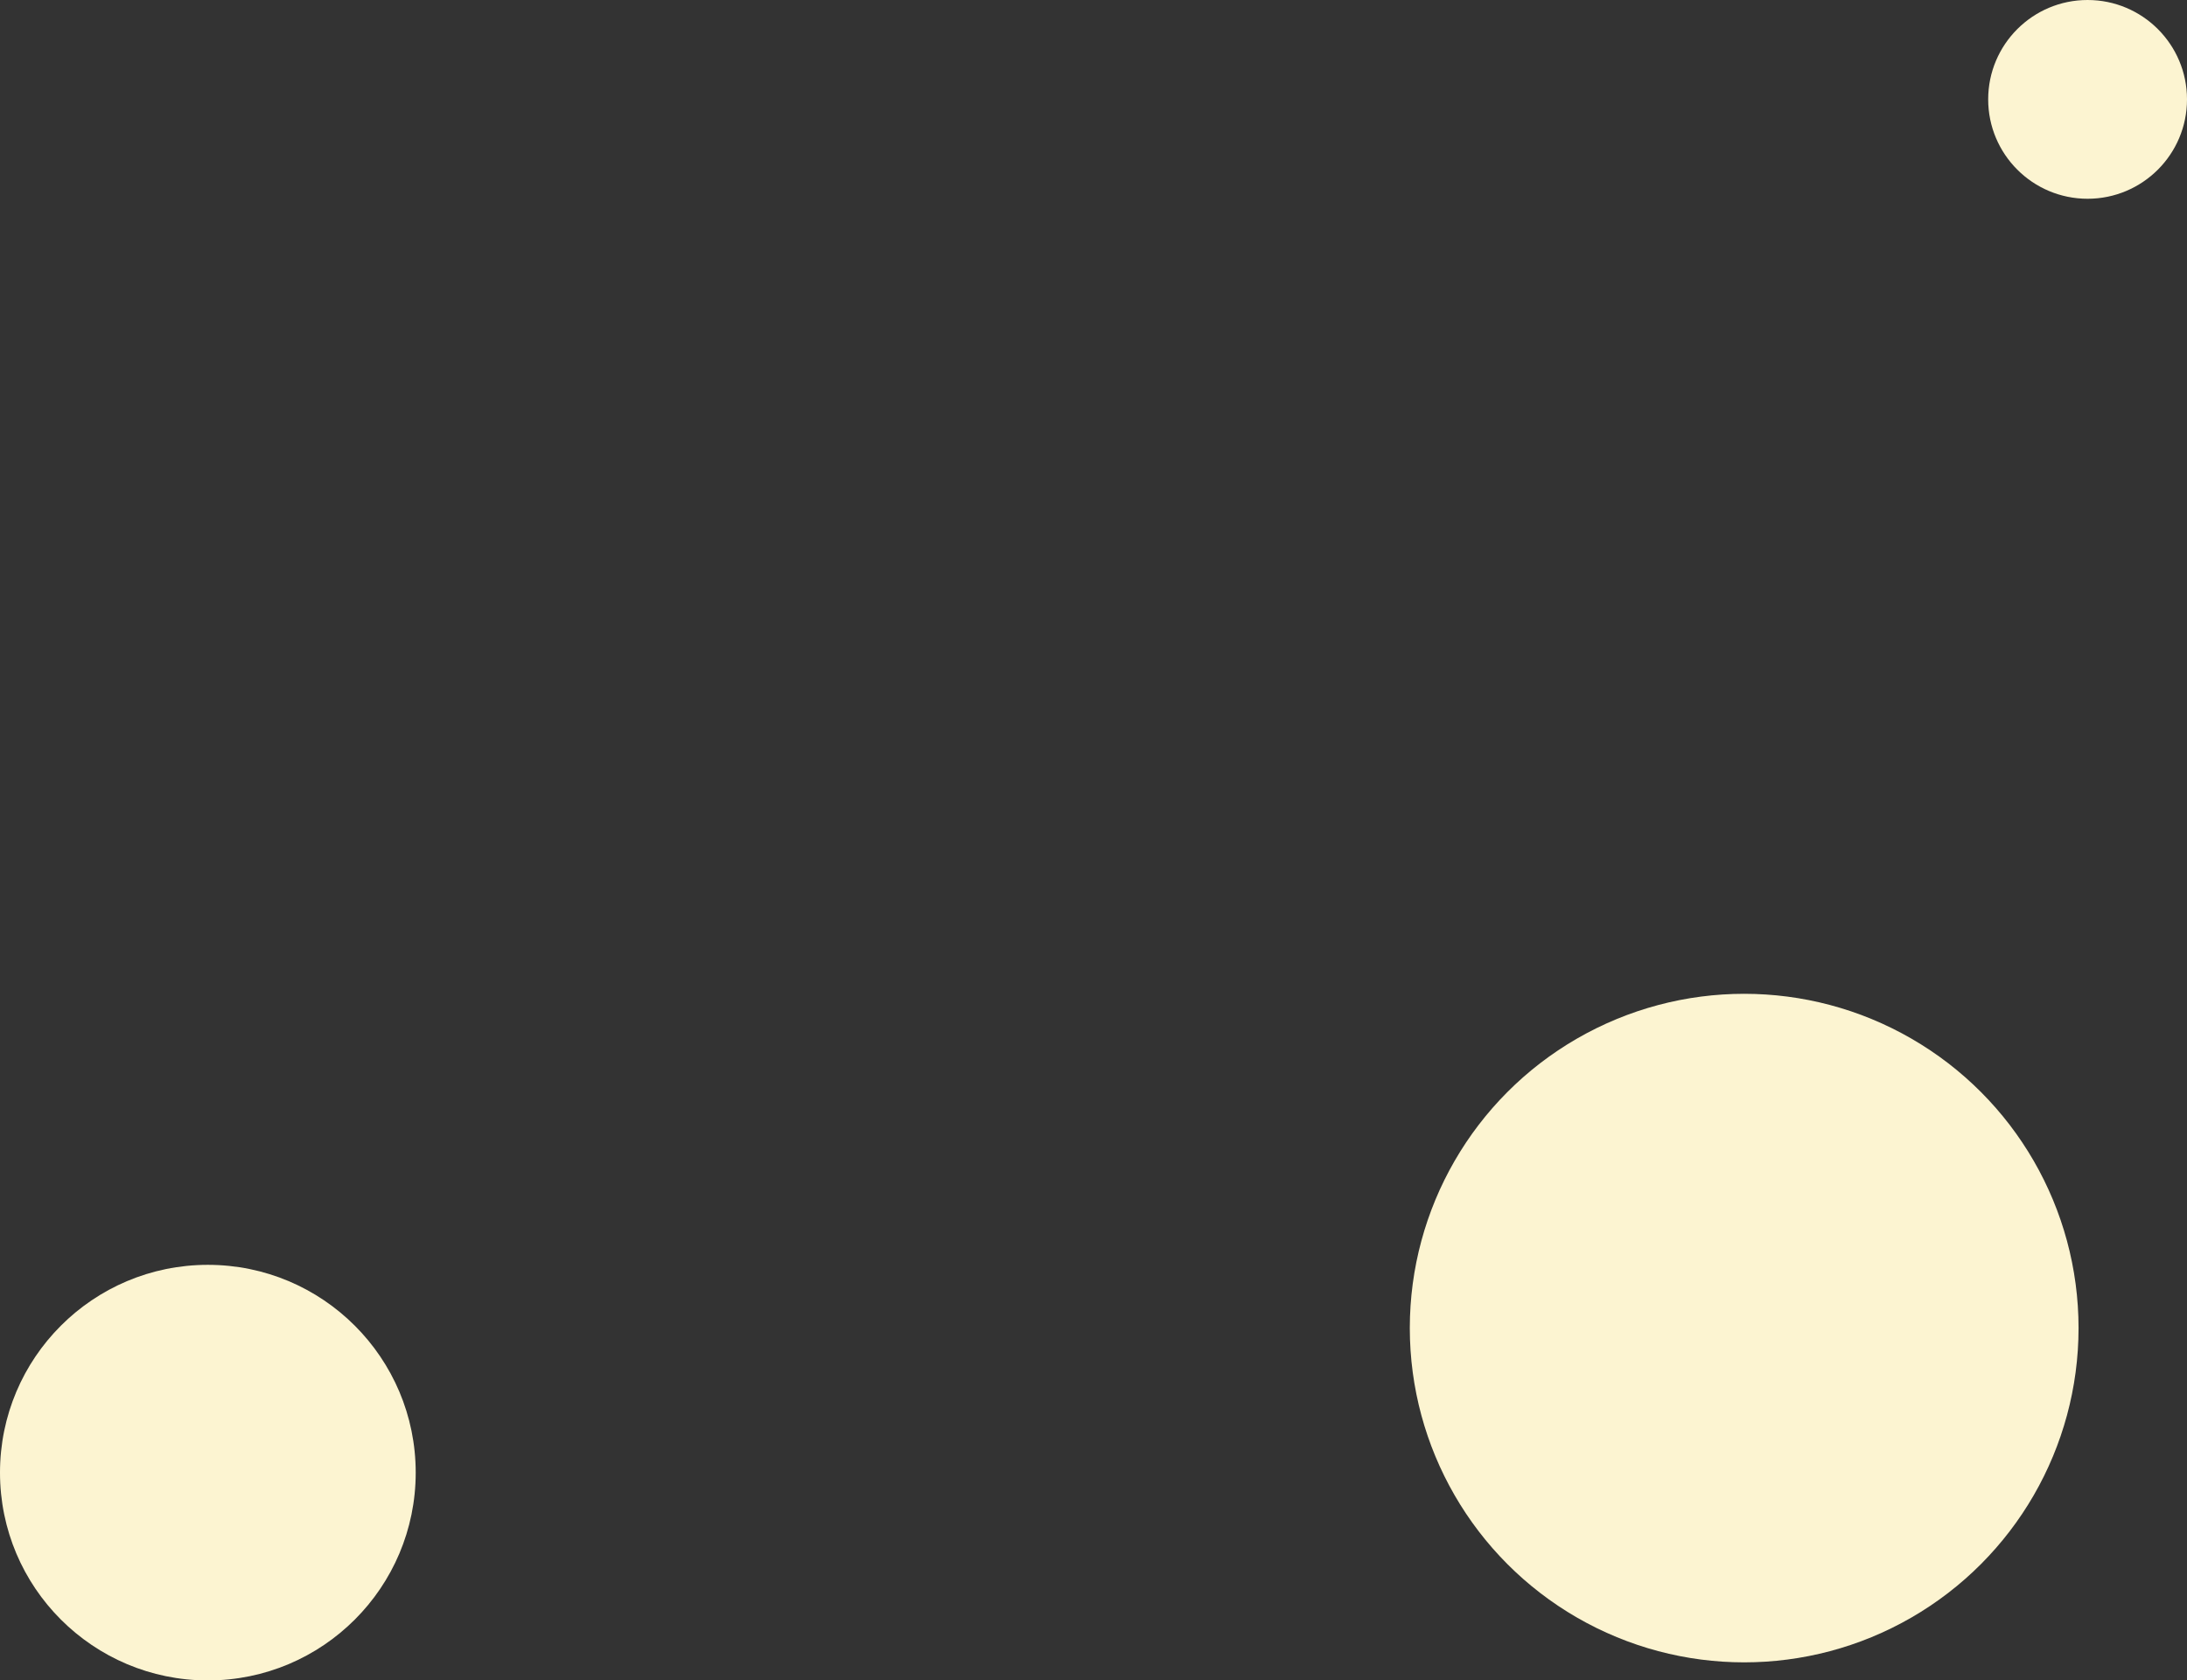<?xml version="1.0" encoding="UTF-8"?>
<svg width="121px" height="93px" viewBox="0 0 121 93" version="1.1" xmlns="http://www.w3.org/2000/svg" xmlns:xlink="http://www.w3.org/1999/xlink">
    <rect x="0" y="0" width="121" height="93" fill="#333333" stroke="none"/>
    <!-- Generator: sketchtool 50.2 (55047) - http://www.bohemiancoding.com/sketch -->
    <title>D3DC9149-5AC9-42C3-9584-7ABEE25B15C9</title>
    <desc>Created with sketchtool.</desc>
    <defs></defs>
    <g id="UI" stroke="none" stroke-width="1" fill="none" fill-rule="evenodd">
        <g id="welcome" transform="translate(-639, -1553)" fill="#FCF4D1">
            <g id="Group-43" transform="translate(639, 1553)">
                <circle id="Oval-7-Copy-3" cx="11.5" cy="81.5" r="11.5"></circle>
                <circle id="Oval-7-Copy-4" cx="115.5" cy="5.5" r="5.5"></circle>
                <circle id="Oval-7-Copy-5" cx="96.5" cy="73.5" r="18.5"></circle>
            </g>
        </g>
    </g>
</svg>